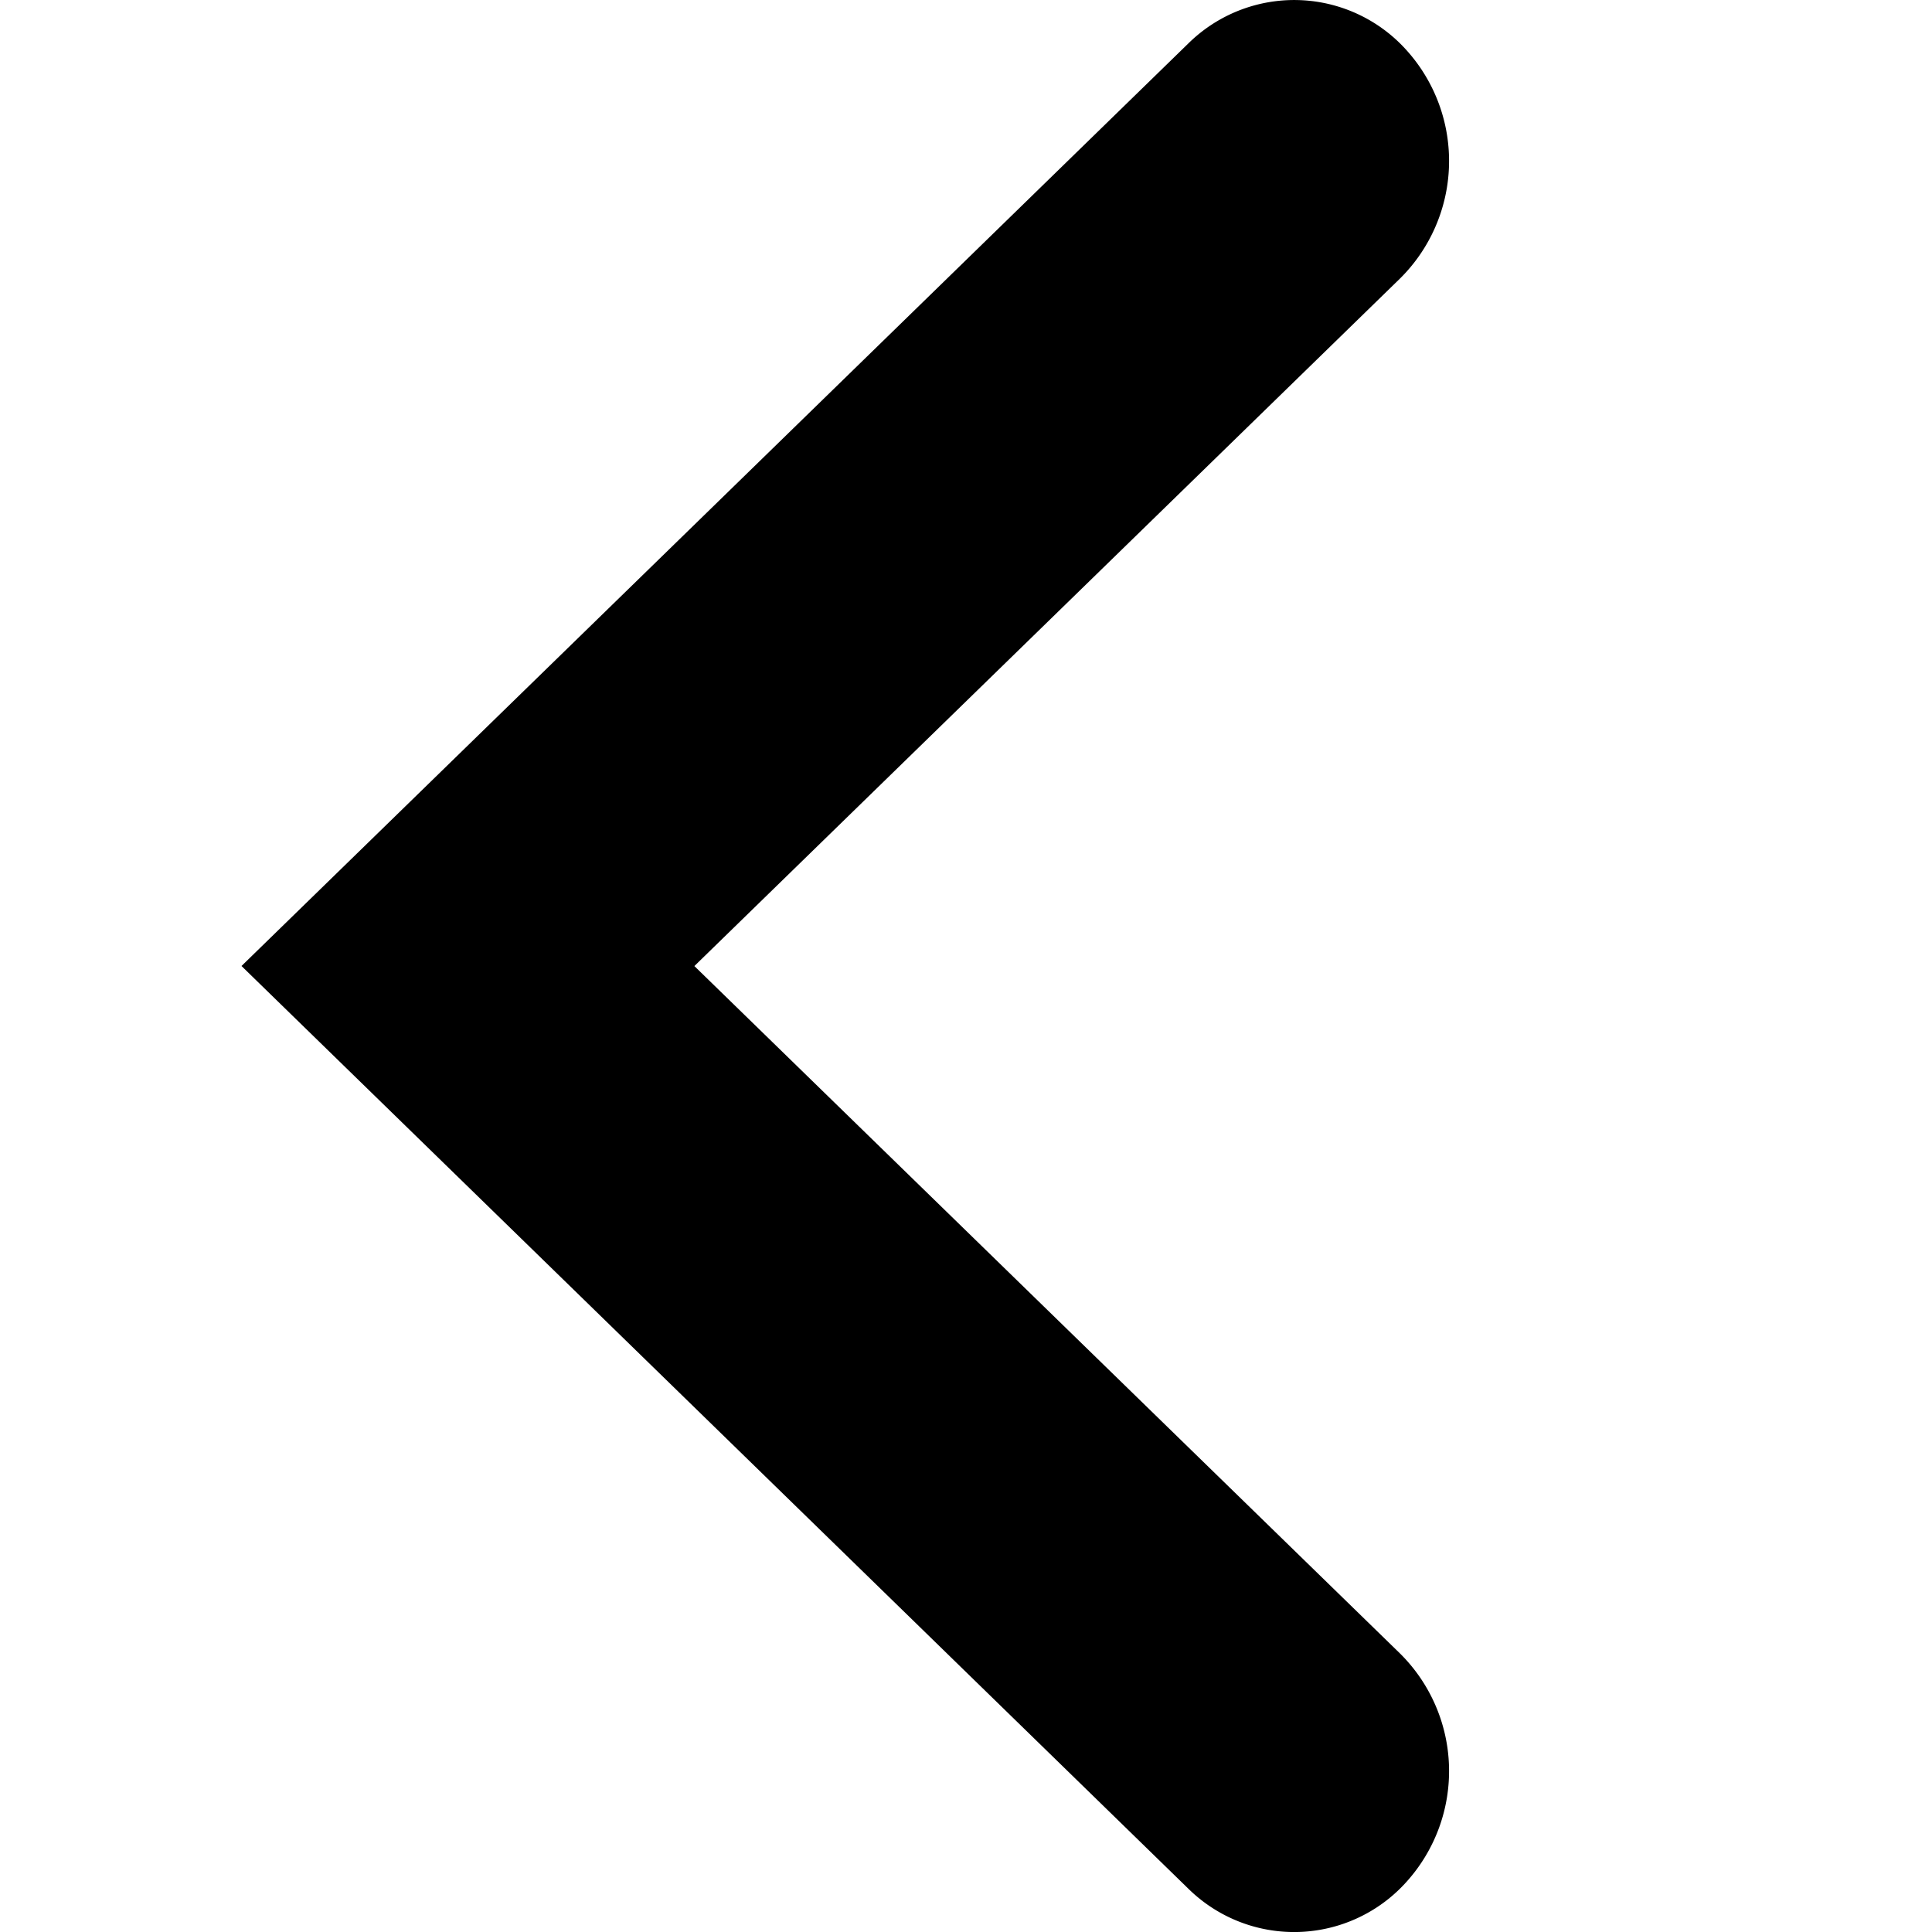 <svg viewBox="0 0 16 16" xmlns="http://www.w3.org/2000/svg"><path d="M5.751 8l5.844-5.694a1.37 1.37 0 0 0 .058-1.885A1.249 1.249 0 0 0 9.84.361L2 8l7.84 7.64a1.249 1.249 0 0 0 1.813-.061 1.37 1.37 0 0 0-.058-1.885L5.75 8z" fill="currentColor" fill-rule="nonzero"/></svg>